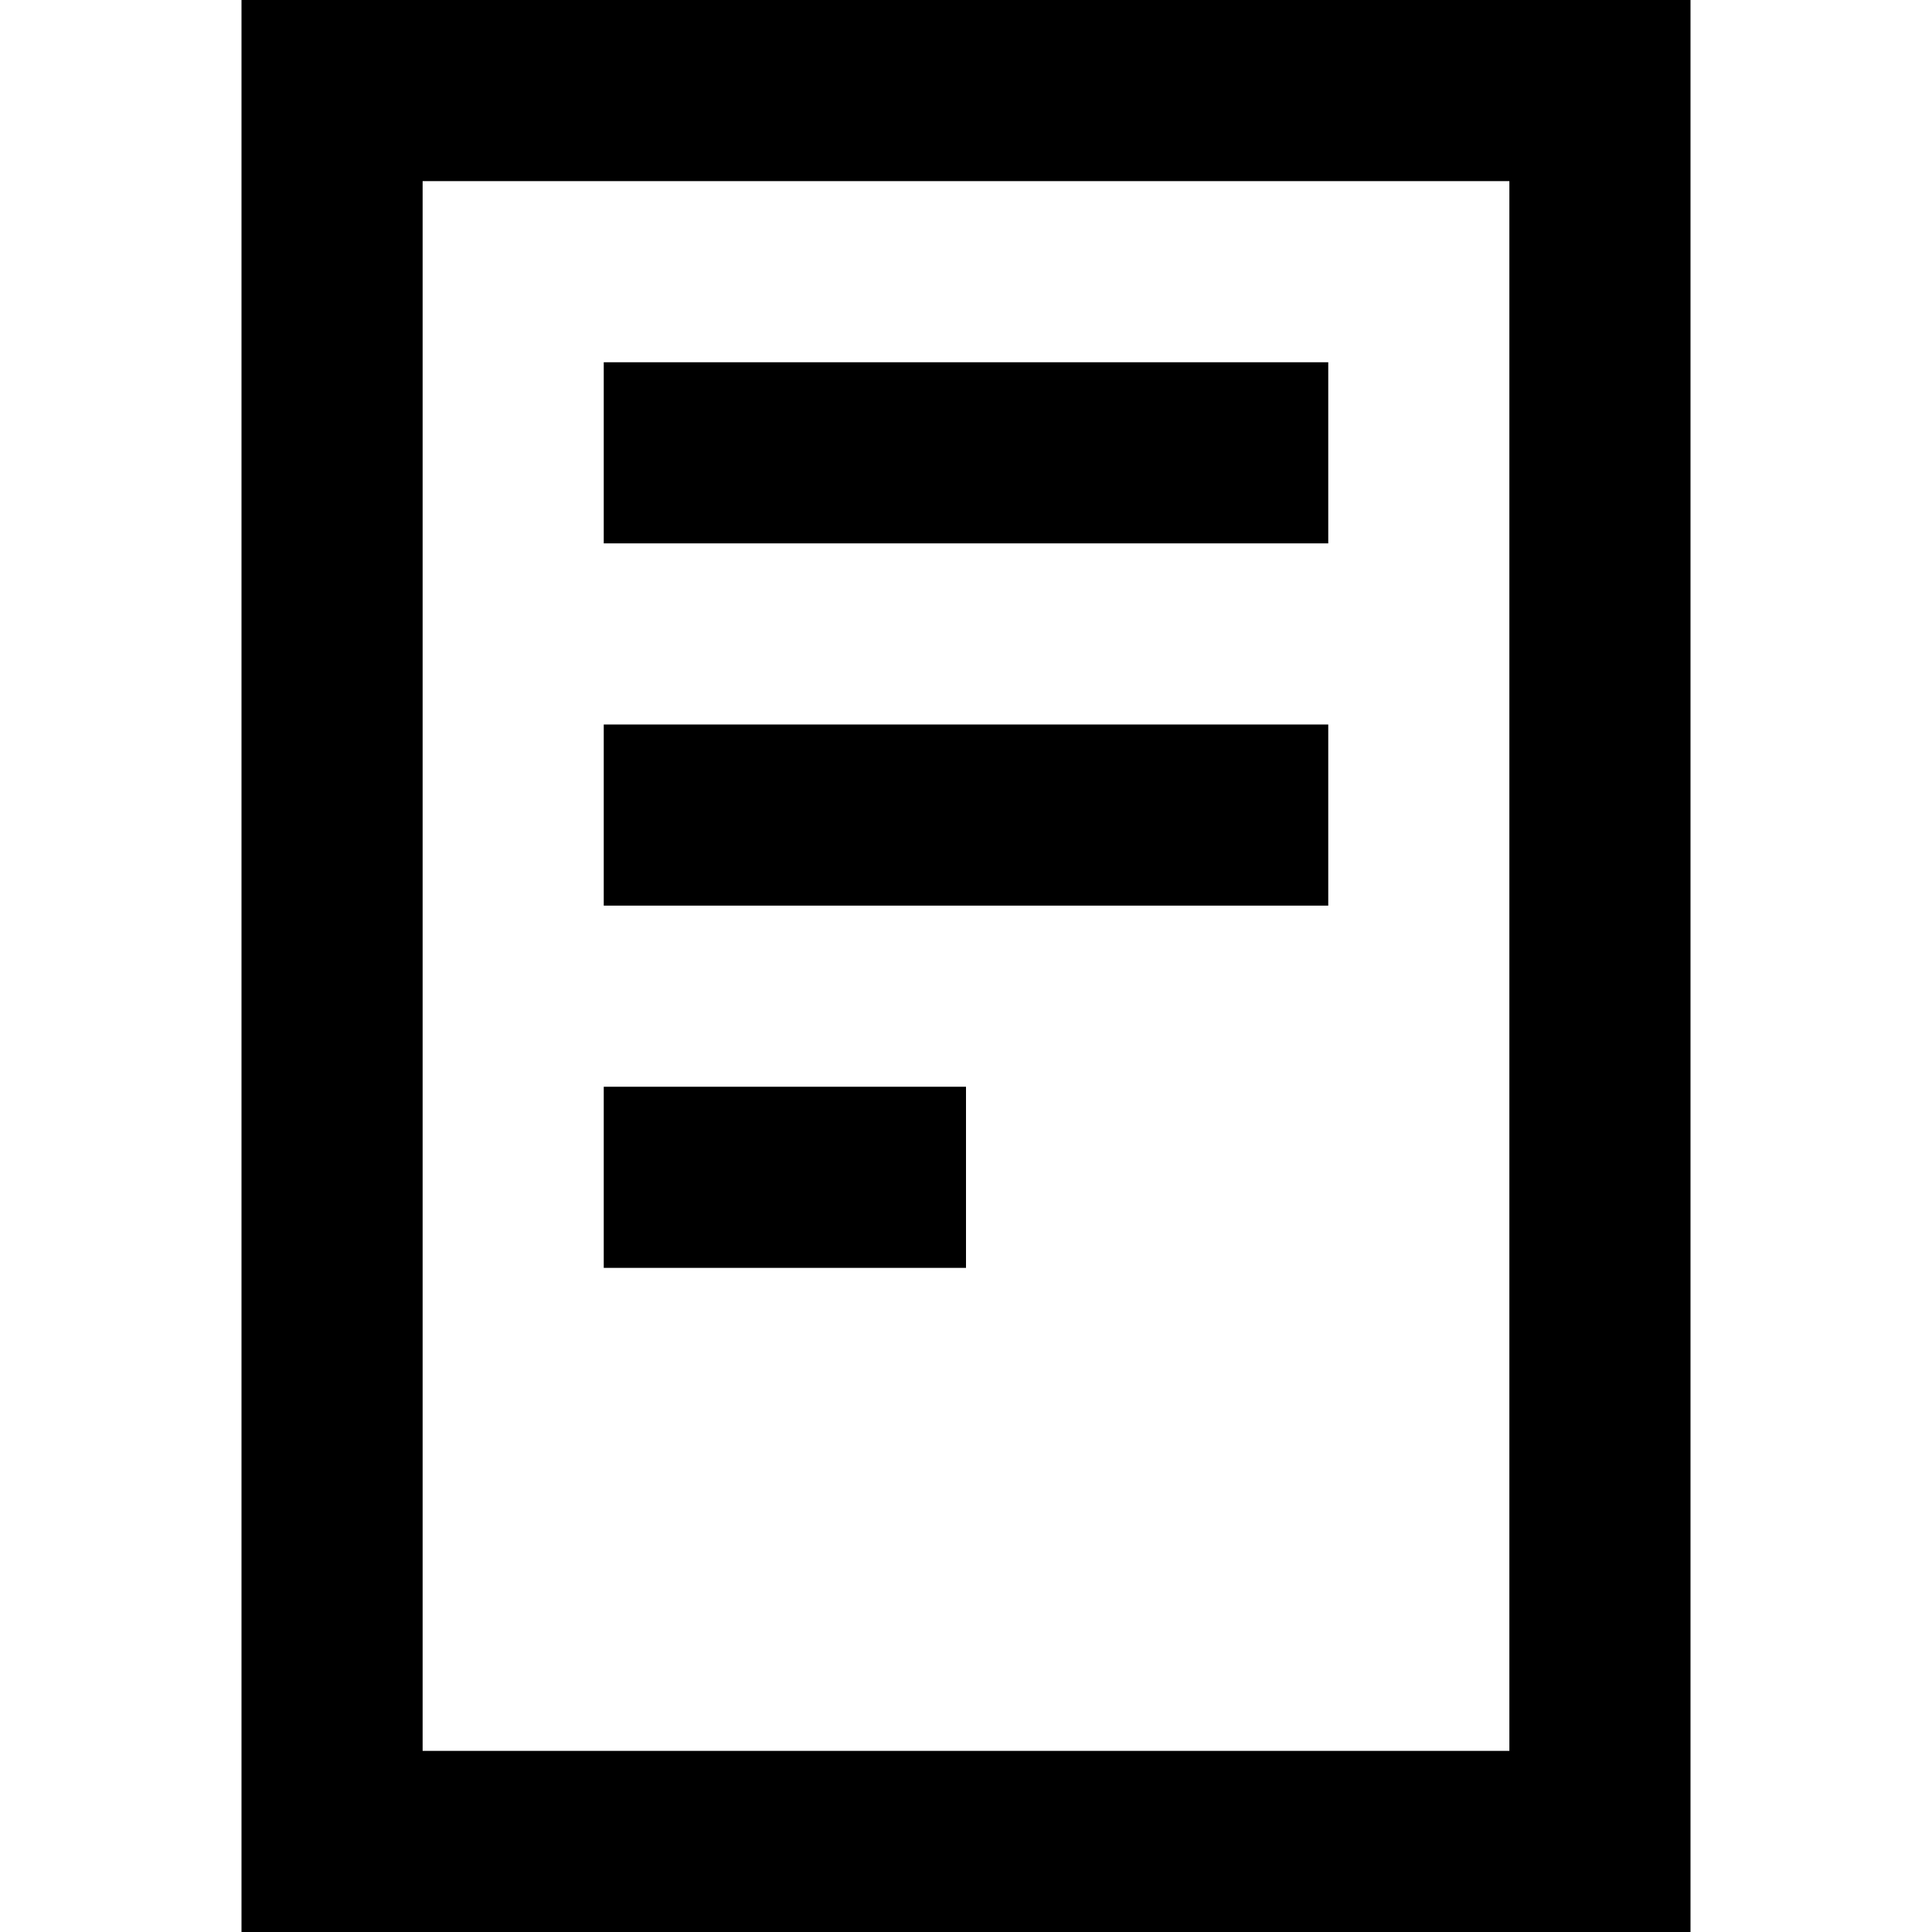 <?xml version="1.0" encoding="UTF-8"?>
<svg width="64px" height="64px" viewBox="0 0 64 64" version="1.1" xmlns="http://www.w3.org/2000/svg" xmlns:xlink="http://www.w3.org/1999/xlink">
    <path d="M56,0 L56,64 L8,64 L8,0 L56,0 Z M50,6 L14,6 L14,58 L50,58 L50,6 Z" fill="#000000" fill-rule="nonzero"></path>
    <polygon fill="#000000" points="20 30 44 30 44 24 20 24"></polygon>
    <polygon fill="#000000" points="20 18 44 18 44 12 20 12"></polygon>
    <polygon fill="#000000" points="20 42 32 42 32 36 20 36"></polygon>
</svg>